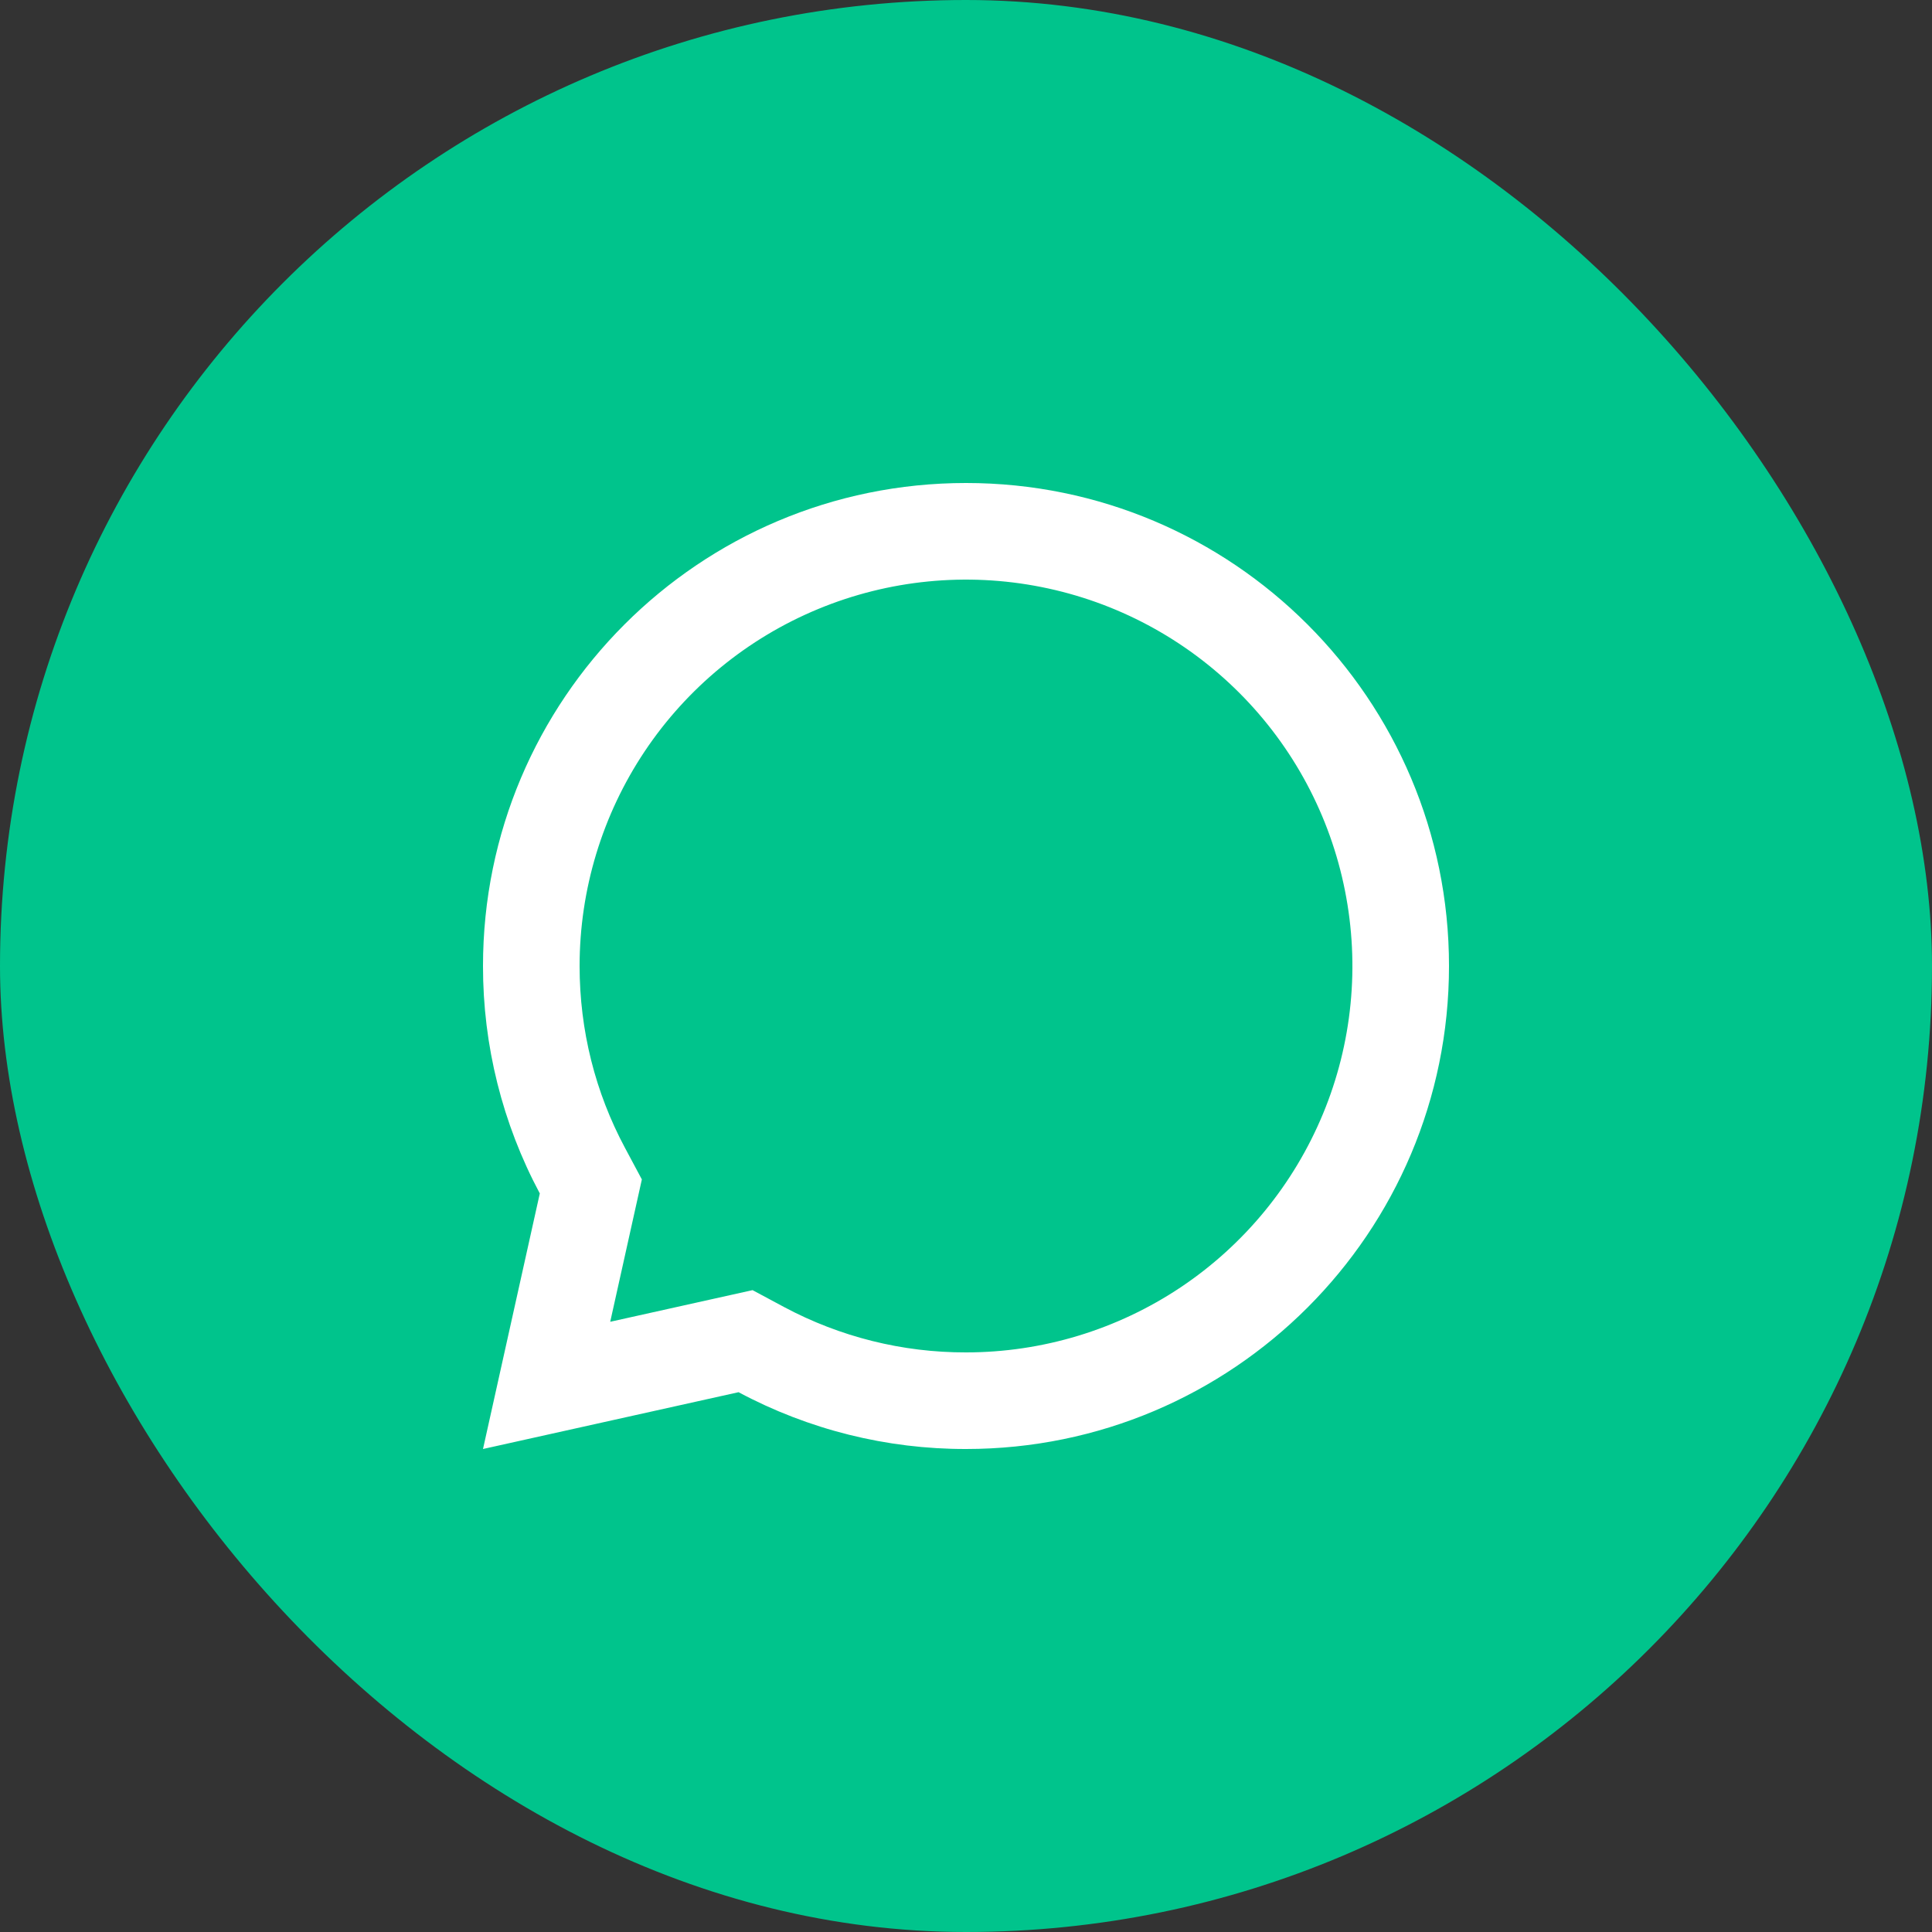 <svg width="40" height="40" viewBox="0 0 40 40" fill="none" xmlns="http://www.w3.org/2000/svg">
<rect x="0" y="0" width="40" height="40" fill="#333333" stroke="none"/>
<rect width="40" height="40" rx="20" fill="#00C48C"/>
<path d="M15.291 28.824L10 30L11.176 24.709C10.402 23.26 9.998 21.643 10 20C10 14.477 14.477 10 20 10C25.523 10 30 14.477 30 20C30 25.523 25.523 30 20 30C18.357 30.003 16.74 29.599 15.291 28.824ZM15.581 26.711L16.234 27.061C17.393 27.68 18.686 28.003 20 28C21.582 28 23.129 27.531 24.445 26.652C25.76 25.773 26.785 24.523 27.391 23.061C27.997 21.6 28.155 19.991 27.846 18.439C27.538 16.887 26.776 15.462 25.657 14.343C24.538 13.224 23.113 12.462 21.561 12.154C20.009 11.845 18.4 12.004 16.939 12.609C15.477 13.214 14.227 14.24 13.348 15.555C12.469 16.871 12 18.418 12 20C12 21.334 12.325 22.618 12.94 23.766L13.289 24.419L12.634 27.366L15.581 26.711Z" fill="white"/>
</svg>
